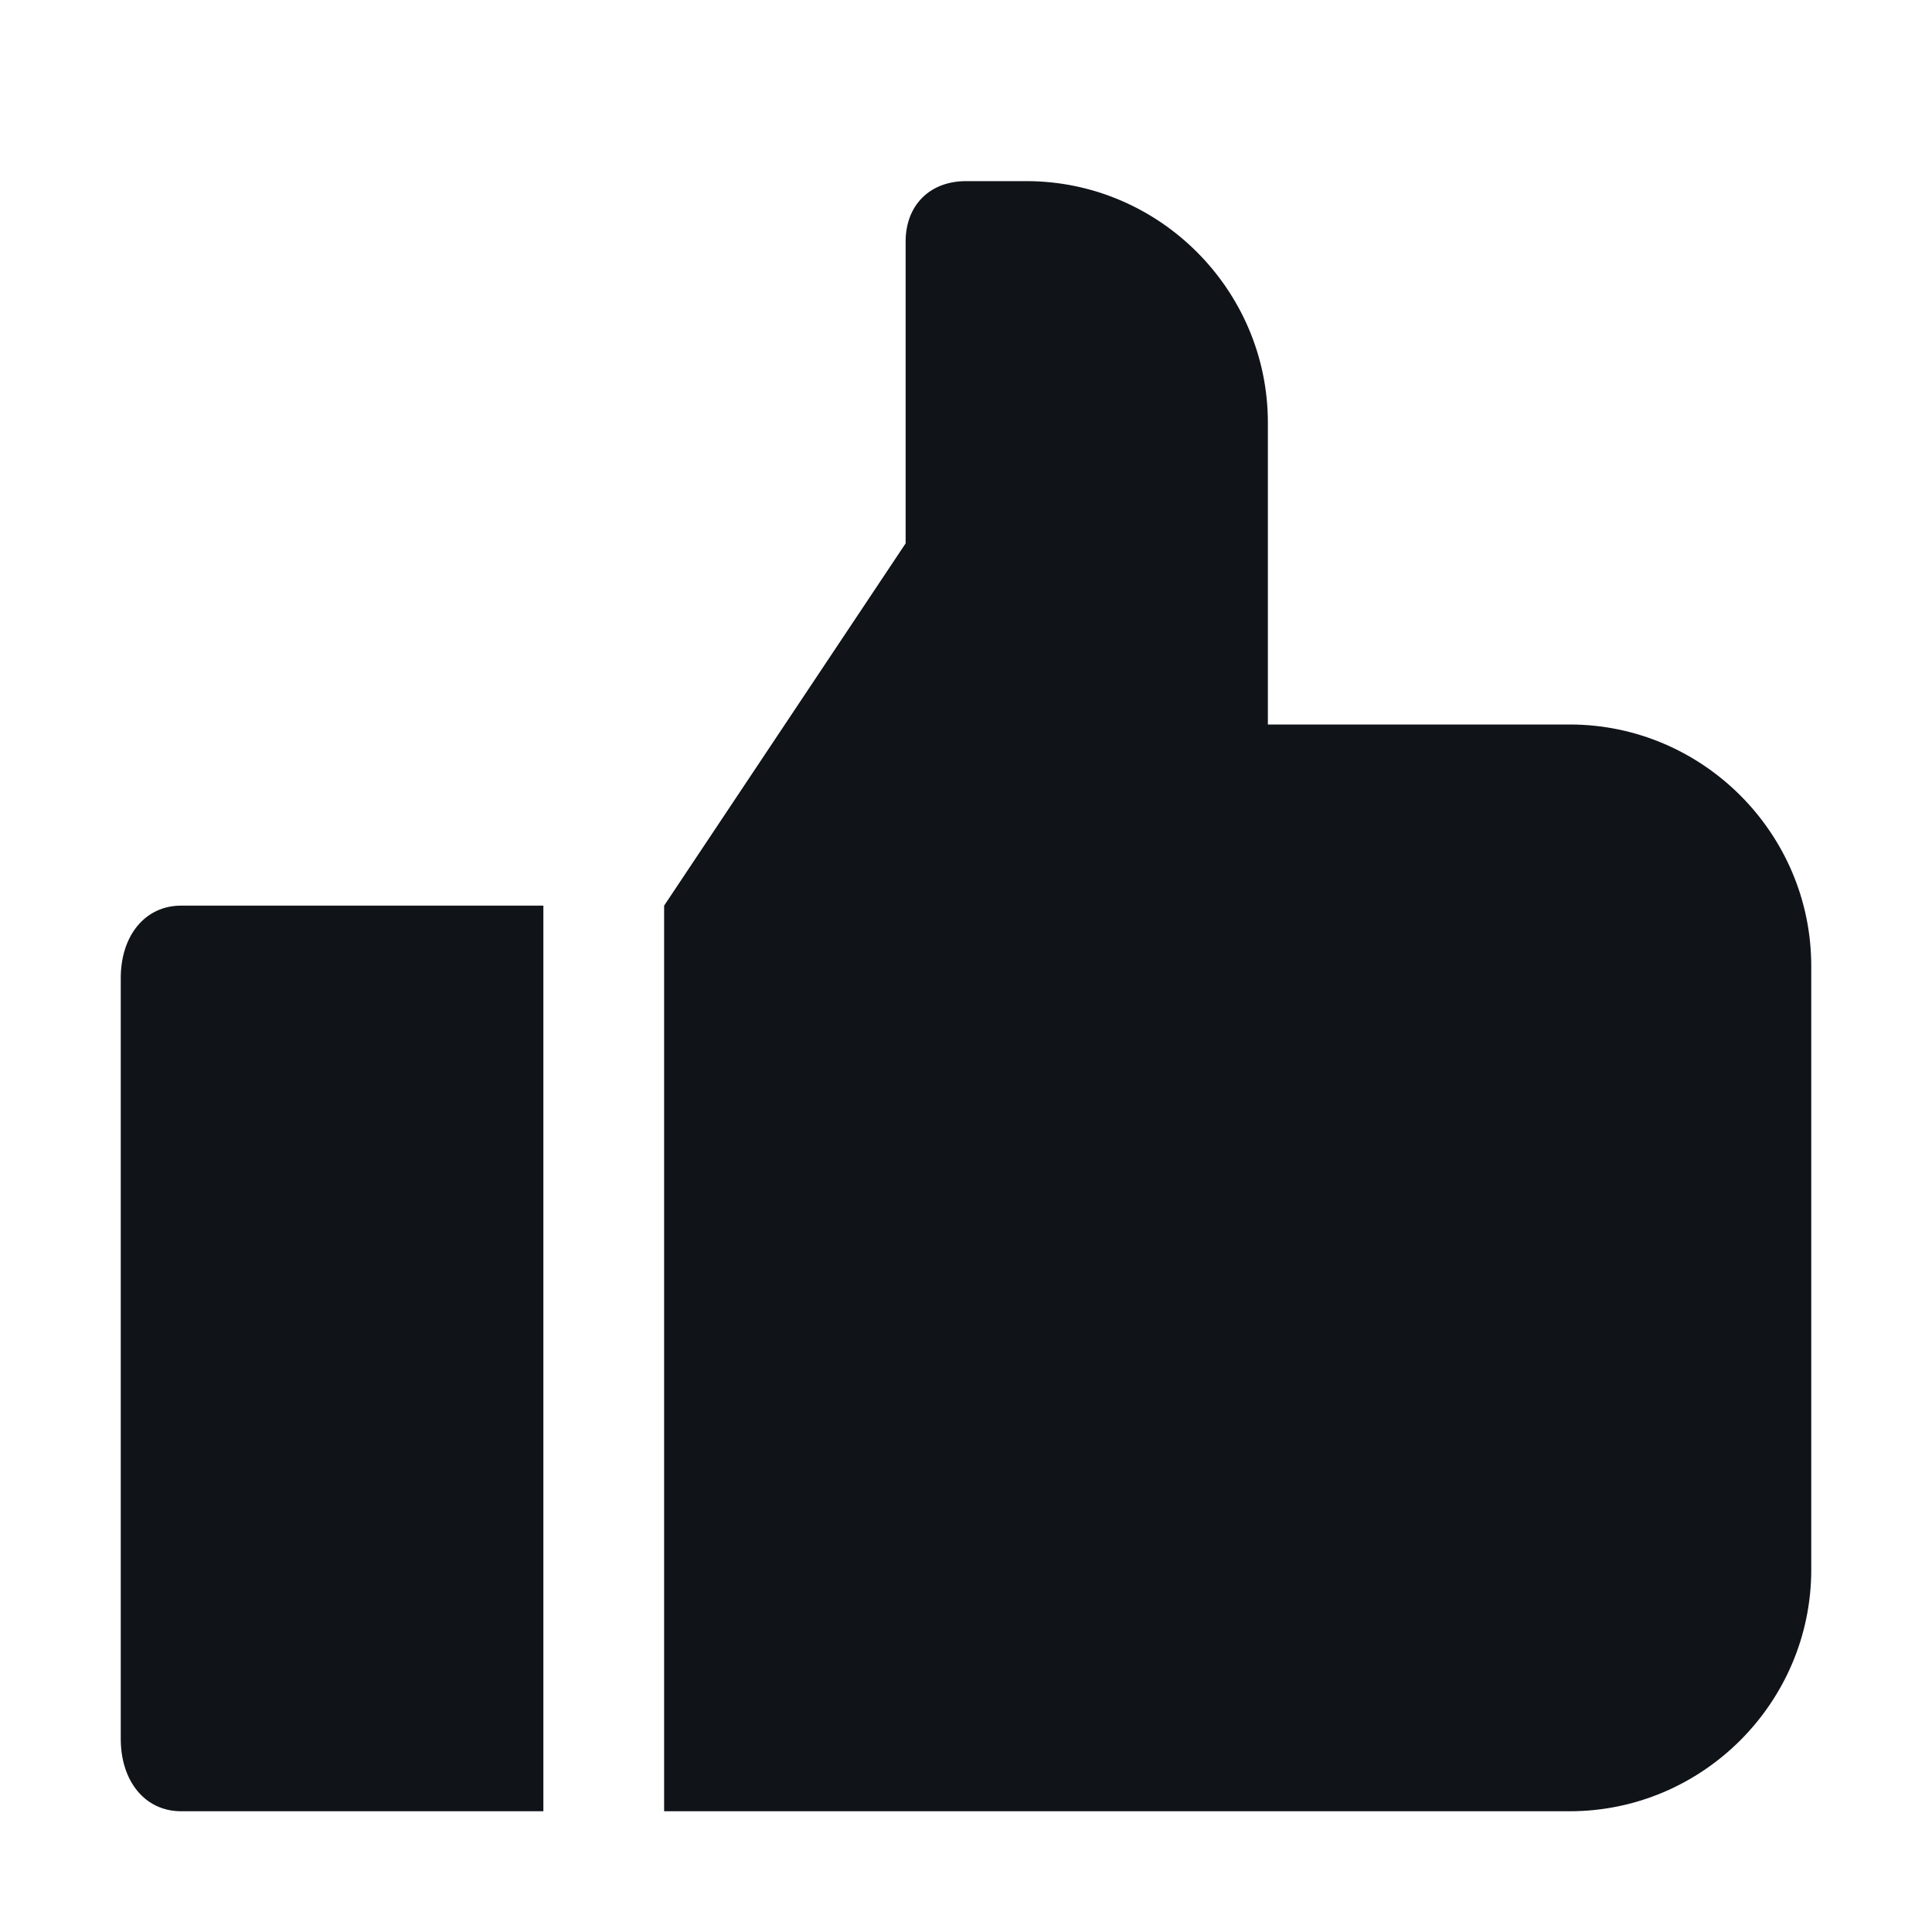 <svg width="16" height="16" viewBox="0 0 16 16" fill="none" xmlns="http://www.w3.org/2000/svg">
<g clip-path="url(#clip0_7621_33947)">
<path d="M4.5 15H1.5C1.2 15 1 14.75 1 14.4V8.1C1 7.75 1.2 7.5 1.5 7.5H4.5V15ZM5.5 15H13C14.1 15 15 14.1 15 13V8C15 6.9 14.1 6 13 6H10.5V3.5C10.5 2.4 9.6 1.5 8.5 1.5H8C7.7 1.5 7.5 1.7 7.5 2V4.5L5.5 7.5V15Z" fill="#101419"/>
</g>
<defs>
<clipPath id="clip0_7621_33947">
<rect width="16" height="16" fill="white"/>
</clipPath>
</defs>
</svg>

